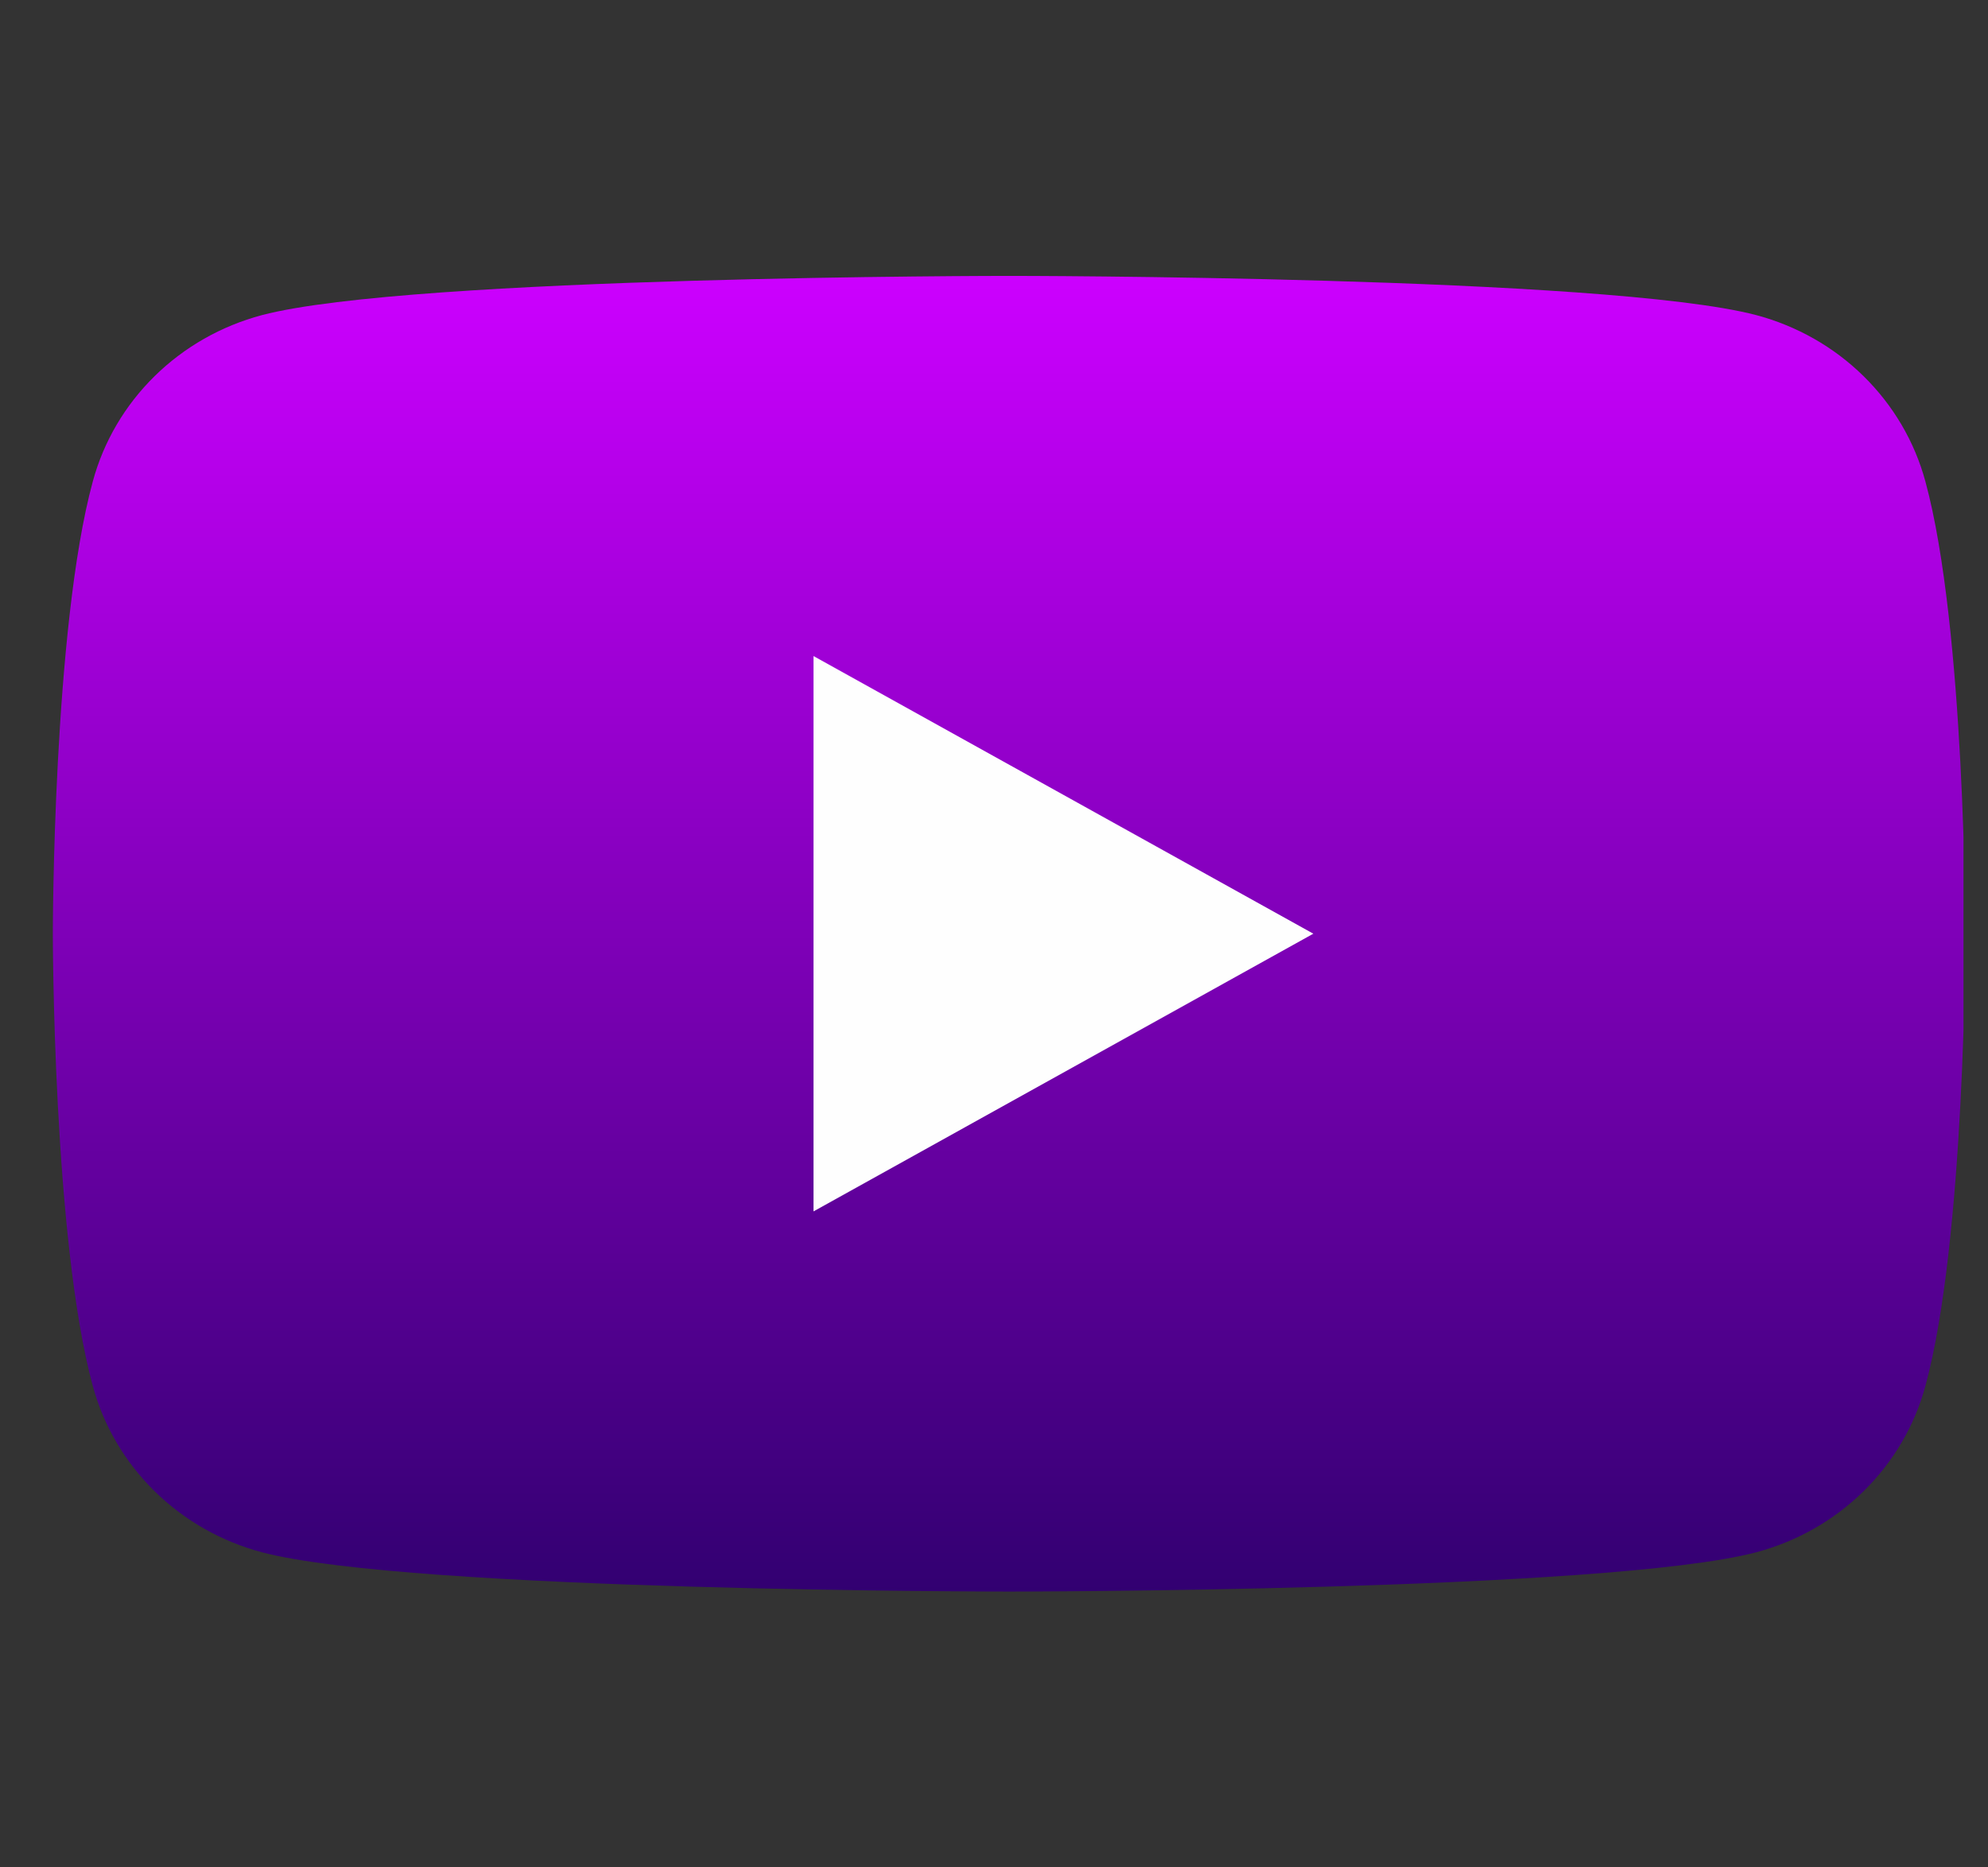 <svg width="33" height="31" viewBox="0 0 33 31" fill="none" xmlns="http://www.w3.org/2000/svg">
<rect x="0" y="0" width="33" height="31" fill="#333333" stroke="none"/>
<g clip-path="url(#clip0_287_6399)">
<path d="M31.96 7.99C31.781 7.33 31.427 6.728 30.934 6.244C30.442 5.76 29.828 5.411 29.153 5.231C26.671 4.58 16.75 4.58 16.75 4.58C16.75 4.58 6.83 4.58 4.348 5.231C3.673 5.411 3.059 5.76 2.567 6.244C2.074 6.728 1.72 7.33 1.541 7.99C0.877 10.424 0.877 15.5 0.877 15.5C0.877 15.5 0.877 20.576 1.541 23.011C1.72 23.67 2.074 24.272 2.567 24.756C3.059 25.24 3.673 25.589 4.348 25.769C6.83 26.421 16.75 26.421 16.75 26.421C16.75 26.421 26.671 26.421 29.153 25.769C29.828 25.589 30.442 25.24 30.934 24.756C31.427 24.272 31.781 23.67 31.96 23.011C32.624 20.576 32.624 15.5 32.624 15.5C32.624 15.5 32.624 10.424 31.96 7.99Z" fill="url(#paint0_linear_287_6399)"/>
<path d="M13.504 20.11V10.891L21.801 15.5L13.504 20.11Z" fill="#FEFEFE"/>
</g>
<defs>
<linearGradient id="paint0_linear_287_6399" x1="16.75" y1="4.58" x2="16.75" y2="26.421" gradientUnits="userSpaceOnUse">
<stop stop-color="#CC00FF"/>
<stop offset="1" stop-color="#320071"/>
</linearGradient>
<clipPath id="clip0_287_6399">
<rect width="31.747" height="31" fill="white" transform="translate(0.846)"/>
</clipPath>
</defs>
</svg>
